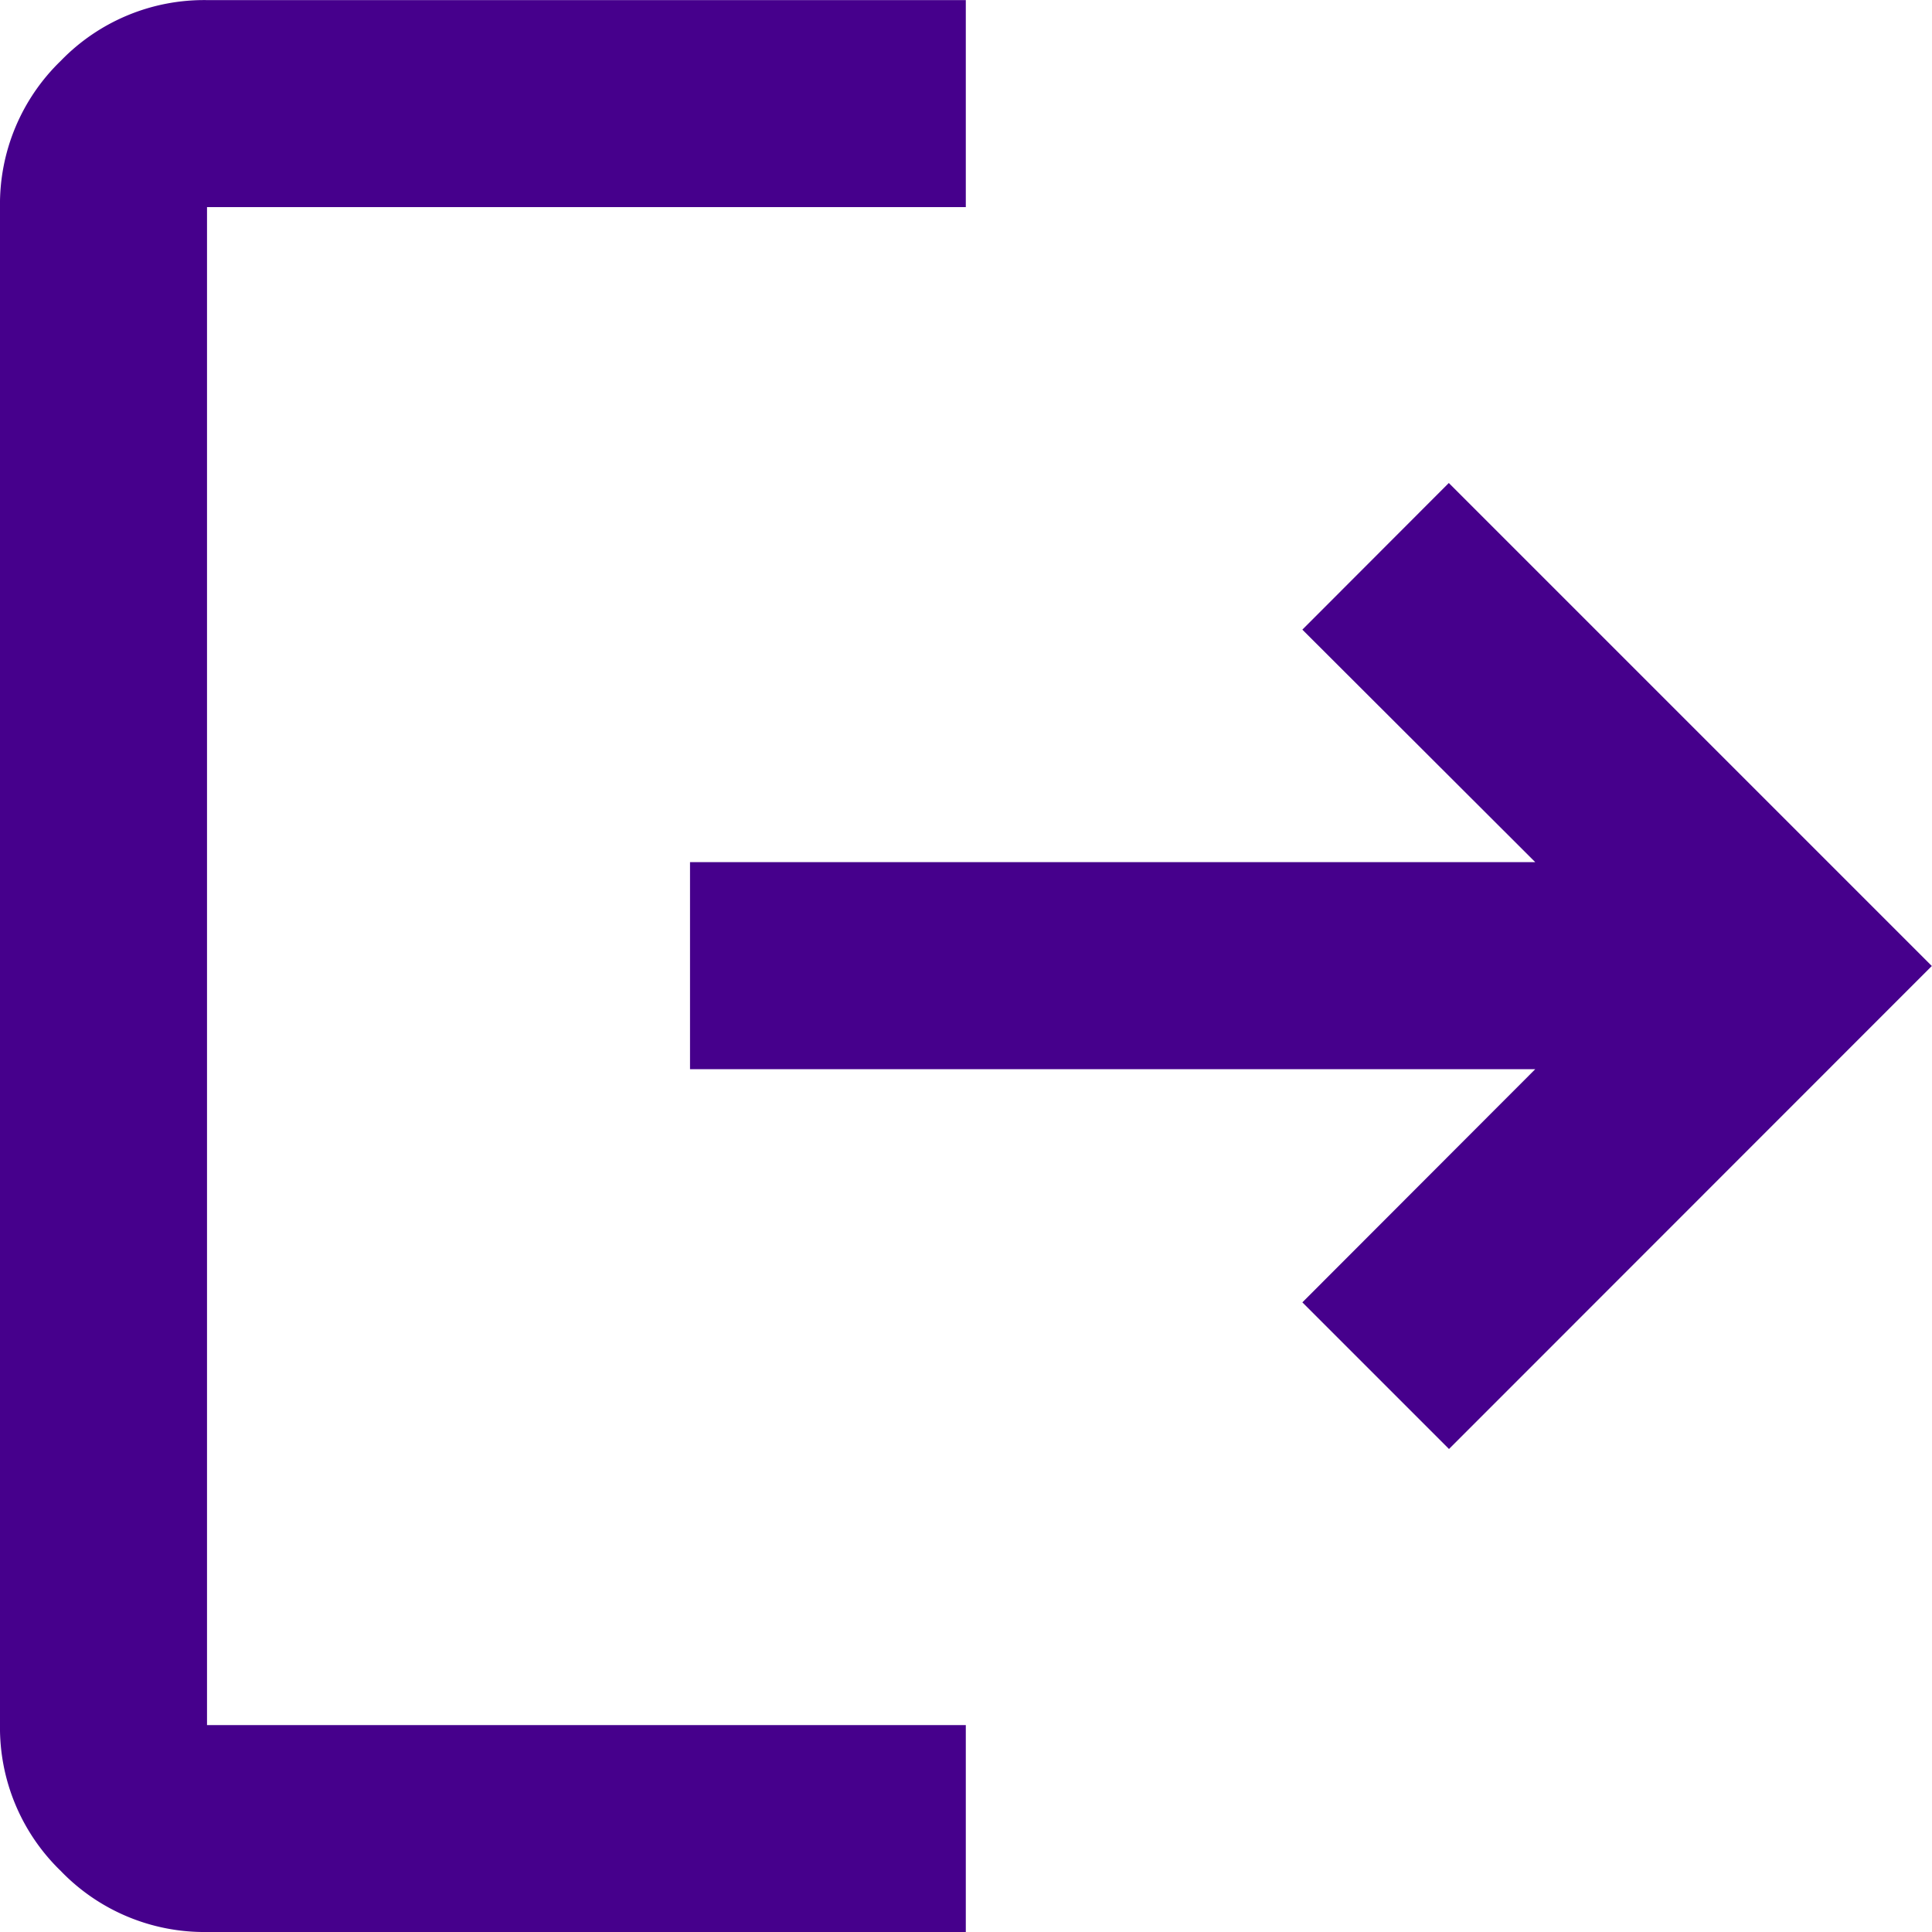 <svg xmlns="http://www.w3.org/2000/svg" width="20" height="20" viewBox="0 0 20 20">
  <path id="Path_4145" data-name="Path 4145" d="M16.345-48.368A2.063,2.063,0,0,1,14.831-49a2.063,2.063,0,0,1-.629-1.513V-66.225a2.063,2.063,0,0,1,.629-1.513,2.063,2.063,0,0,1,1.513-.629H24.2v2.143H16.345v15.714H24.2v2.143Zm12.857-5-1.518-1.518L30.095-57.3h-8.75v-2.143h8.75L27.684-61.85,29.2-63.368l5,5Z" transform="translate(-14.202 68.368)" fill="#46008c"/>
</svg>
